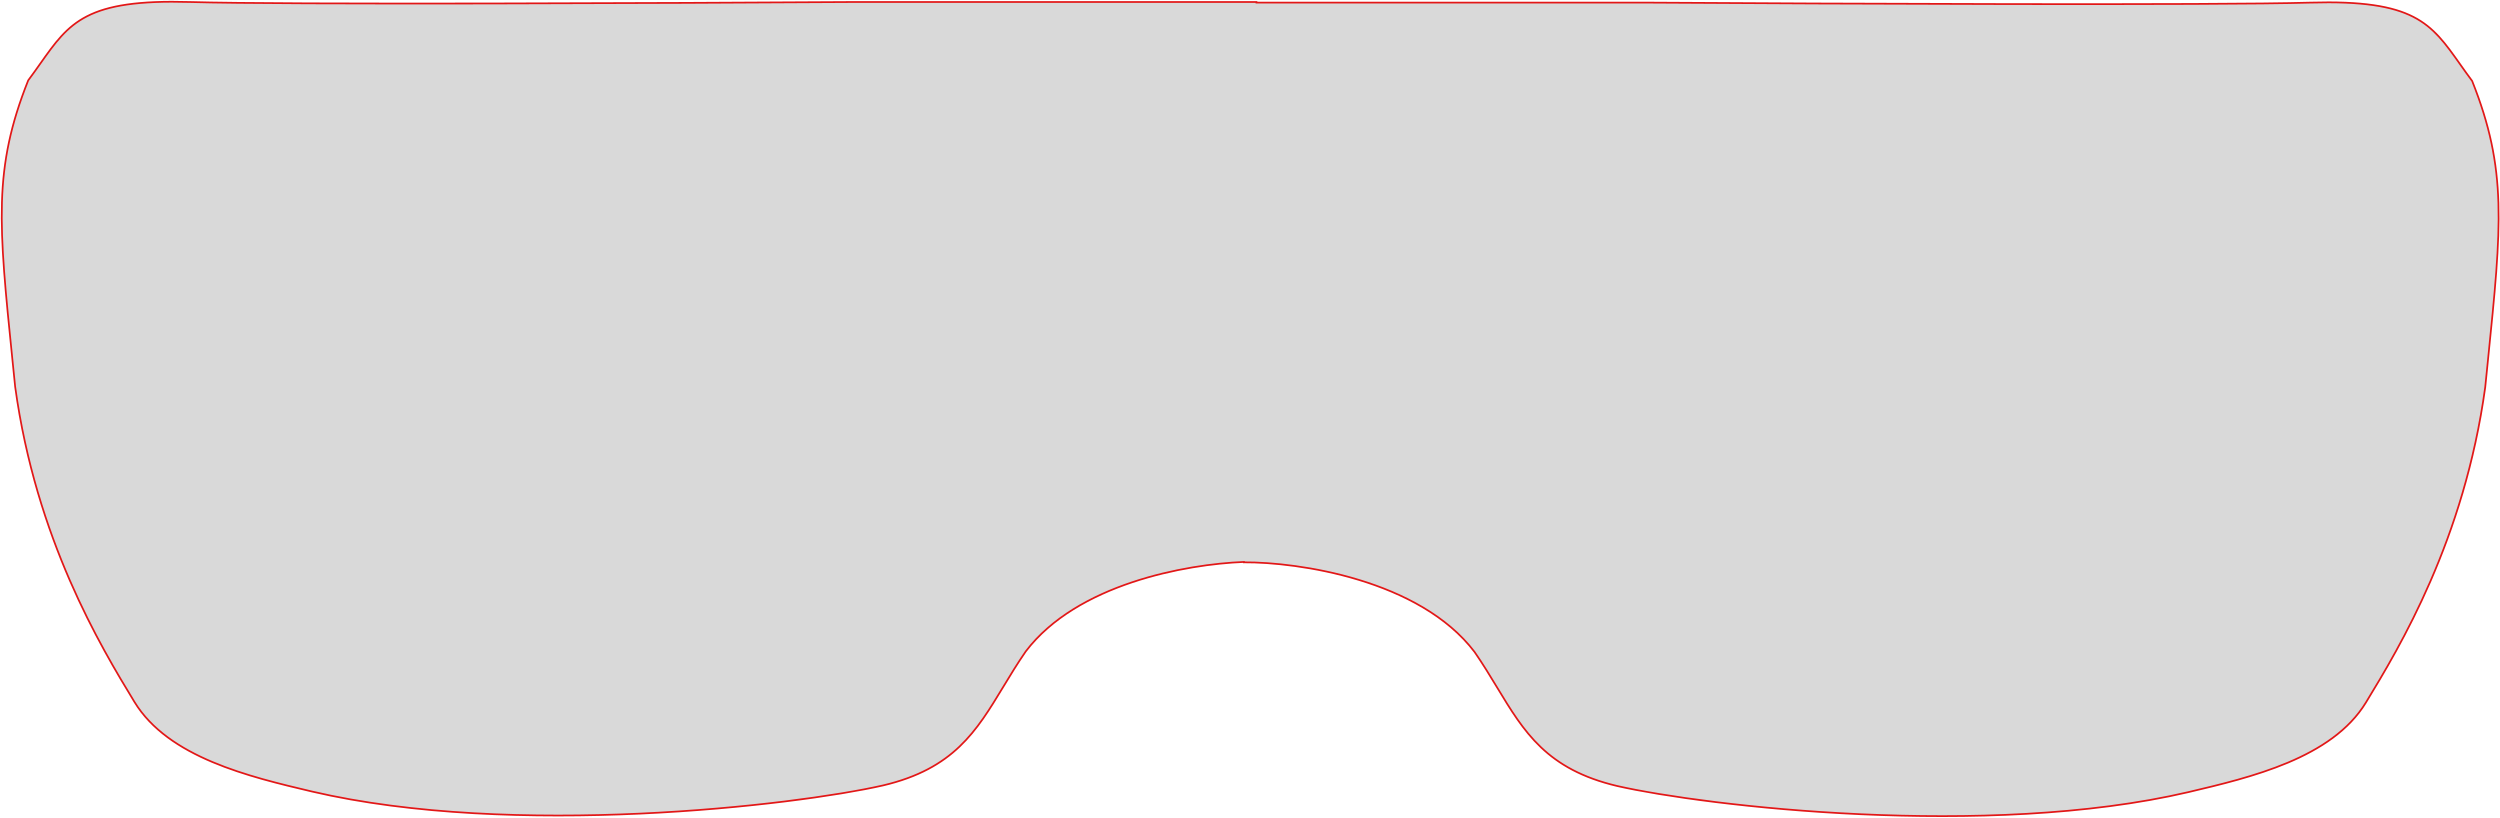 <svg width="1436" height="470" viewBox="0 0 1436 470" fill="none" xmlns="http://www.w3.org/2000/svg">
<path fill-rule="evenodd" clip-rule="evenodd" d="M714.5 322.783C680.921 324.086 618.551 335.525 589.207 374.155C584.39 381.124 580.245 387.968 576.26 394.547C560.804 420.066 547.753 441.615 507.207 451.155C456.707 462.655 294.707 481.655 179.207 454.655C143.207 446.155 96.707 435.155 77.207 403.155C57.707 371.155 20.707 309.655 8.707 222.155C8.176 216.872 7.658 211.788 7.16 206.886C-0.791 128.743 -4.024 96.968 16.207 46.155C18.716 42.79 20.985 39.581 23.136 36.539C39.838 12.916 49.407 -0.617 109.207 1.155C163.207 2.755 384.707 1.822 488.707 1.155H721.707V1.5H947.5C1051.5 2.167 1273 3.1 1327 1.5C1386.8 -0.272 1396.37 13.261 1413.07 36.884C1415.22 39.926 1417.49 43.135 1420 46.5C1440.23 97.313 1437 129.088 1429.05 207.231C1428.55 212.133 1428.03 217.217 1427.5 222.5C1415.5 310 1378.5 371.5 1359 403.5C1339.5 435.5 1293 446.5 1257 455C1141.5 482 979.5 463 929 451.5C888.454 441.96 875.403 420.411 859.947 394.892C855.962 388.313 851.817 381.469 847 374.5C815.4 332.9 745.5 322.833 714.5 323V322.783Z" fill="#D9D9D9"/>
<path d="M589.207 374.155L588.809 373.852L588.802 373.861L588.796 373.871L589.207 374.155ZM714.5 322.783H715V322.264L714.481 322.284L714.5 322.783ZM576.26 394.547L576.688 394.806L576.688 394.806L576.26 394.547ZM507.207 451.155L507.318 451.642L507.321 451.642L507.207 451.155ZM179.207 454.655L179.092 455.142L179.093 455.142L179.207 454.655ZM8.707 222.155L8.209 222.205L8.21 222.214L8.212 222.223L8.707 222.155ZM7.16 206.886L6.662 206.937L6.662 206.937L7.16 206.886ZM16.207 46.155L15.806 45.856L15.767 45.909L15.742 45.97L16.207 46.155ZM23.136 36.539L23.544 36.828L23.544 36.828L23.136 36.539ZM109.207 1.155L109.222 0.655L109.207 1.155ZM488.707 1.155V0.655L488.704 0.655L488.707 1.155ZM721.707 1.155H722.207V0.655H721.707V1.155ZM721.707 1.5H721.207V2H721.707V1.5ZM947.5 1.5L947.503 1H947.5V1.5ZM1327 1.5L1327.01 2L1327.01 2L1327 1.5ZM1413.07 36.884L1413.48 36.596L1413.48 36.596L1413.07 36.884ZM1420 46.5L1420.46 46.315L1420.44 46.254L1420.4 46.201L1420 46.5ZM1429.05 207.231L1429.54 207.282L1429.54 207.282L1429.05 207.231ZM1427.5 222.5L1428 222.568L1428 222.559L1428 222.55L1427.5 222.5ZM1257 455L1257.11 455.487L1257.11 455.487L1257 455ZM929 451.5L928.885 451.987L928.889 451.988L929 451.5ZM859.947 394.892L859.519 395.151L859.519 395.151L859.947 394.892ZM847 374.5L847.411 374.216L847.405 374.206L847.398 374.198L847 374.5ZM714.5 323H714V323.503L714.503 323.5L714.5 323ZM589.605 374.457C604.191 355.255 627.013 342.781 650.424 334.946C673.828 327.112 697.767 323.933 714.519 323.283L714.481 322.284C697.653 322.937 673.618 326.128 650.106 333.997C626.602 341.864 603.566 354.425 588.809 373.852L589.605 374.457ZM576.688 394.806C580.673 388.225 584.811 381.394 589.618 374.439L588.796 373.871C583.969 380.854 579.816 387.71 575.832 394.288L576.688 394.806ZM507.321 451.642C527.672 446.853 541.153 439.042 551.487 429.205C561.807 419.382 568.966 407.556 576.688 394.806L575.832 394.288C568.098 407.057 561.004 418.765 550.798 428.481C540.605 438.183 527.288 445.916 507.092 450.668L507.321 451.642ZM179.093 455.142C236.908 468.657 306.335 470.655 367.605 467.842C428.876 465.028 482.032 457.401 507.318 451.642L507.096 450.667C481.882 456.409 428.788 464.031 367.559 466.843C306.328 469.655 237.006 467.653 179.321 454.168L179.093 455.142ZM76.78 403.415C86.609 419.544 103.22 430.348 121.825 438.178C140.433 446.01 161.099 450.893 179.092 455.142L179.322 454.168C161.315 449.917 140.731 445.05 122.213 437.257C103.694 429.462 87.305 418.766 77.634 402.895L76.78 403.415ZM8.212 222.223C20.226 309.83 57.272 371.403 76.78 403.415L77.634 402.895C58.141 370.907 21.188 309.48 9.202 222.087L8.212 222.223ZM6.662 206.937C7.161 211.839 7.678 216.923 8.209 222.205L9.204 222.105C8.673 216.822 8.156 211.737 7.657 206.836L6.662 206.937ZM15.742 45.97C-4.54 96.911 -1.287 128.804 6.662 206.937L7.657 206.836C-0.295 128.682 -3.508 97.024 16.671 46.34L15.742 45.97ZM22.727 36.251C20.577 39.293 18.311 42.497 15.806 45.856L16.608 46.454C19.122 43.083 21.394 39.869 23.544 36.828L22.727 36.251ZM109.222 0.655C79.299 -0.232 61.852 2.705 49.782 8.879C37.701 15.058 31.069 24.453 22.727 36.251L23.544 36.828C31.905 25.003 38.408 15.819 50.237 9.769C62.077 3.713 79.315 0.769 109.192 1.655L109.222 0.655ZM488.704 0.655C384.698 1.322 163.21 2.255 109.222 0.655L109.192 1.655C163.204 3.255 384.716 2.321 488.71 1.655L488.704 0.655ZM721.707 0.655H488.707V1.655H721.707V0.655ZM722.207 1.5V1.155H721.207V1.5H722.207ZM721.707 2H947.5V1H721.707V2ZM947.497 2C1051.49 2.667 1273 3.6 1327.01 2L1326.99 1C1273 2.6 1051.51 1.667 947.503 1L947.497 2ZM1327.01 2C1356.89 1.115 1374.13 4.058 1385.97 10.114C1397.8 16.165 1404.3 25.348 1412.66 37.173L1413.48 36.596C1405.14 24.798 1398.51 15.403 1386.42 9.224C1374.35 3.05 1356.91 0.114 1326.99 1L1327.01 2ZM1412.66 37.173C1414.81 40.214 1417.09 43.428 1419.6 46.799L1420.4 46.201C1417.9 42.842 1415.63 39.638 1413.48 36.596L1412.66 37.173ZM1419.54 46.685C1439.72 97.369 1436.5 129.028 1428.55 207.181L1429.54 207.282C1437.49 129.149 1440.75 97.256 1420.46 46.315L1419.54 46.685ZM1428.55 207.181C1428.05 212.082 1427.53 217.167 1427 222.45L1428 222.55C1428.53 217.268 1429.05 212.184 1429.54 207.282L1428.55 207.181ZM1427 222.432C1415.02 309.825 1378.07 371.252 1358.57 403.24L1359.43 403.76C1378.93 371.748 1415.98 310.175 1428 222.568L1427 222.432ZM1358.57 403.24C1348.9 419.111 1332.51 429.807 1313.99 437.602C1295.48 445.395 1274.89 450.262 1256.89 454.513L1257.11 455.487C1275.11 451.238 1295.77 446.355 1314.38 438.523C1332.99 430.693 1349.6 419.889 1359.43 403.76L1358.57 403.24ZM1256.89 454.513C1199.2 467.998 1129.88 470 1068.65 467.188C1007.42 464.377 954.325 456.754 929.111 451.012L928.889 451.988C954.175 457.746 1007.33 465.374 1068.6 468.187C1129.87 471 1199.3 469.002 1257.11 455.487L1256.89 454.513ZM929.115 451.013C908.919 446.261 895.602 438.528 885.409 428.826C875.203 419.11 868.108 407.402 860.375 394.633L859.519 395.151C867.241 407.901 874.4 419.727 884.72 429.55C895.054 439.387 908.535 447.198 928.885 451.987L929.115 451.013ZM860.375 394.633C856.391 388.055 852.238 381.199 847.411 374.216L846.589 374.784C851.396 381.74 855.533 388.57 859.519 395.151L860.375 394.633ZM847.398 374.198C831.507 353.277 806.016 340.319 780.671 332.609C755.317 324.897 730.042 322.416 714.497 322.5L714.503 323.5C729.958 323.417 755.133 325.886 780.38 333.566C805.634 341.248 830.893 354.123 846.602 374.802L847.398 374.198ZM715 323V322.783H714V323H715Z" fill="#E21717"/>
</svg>
